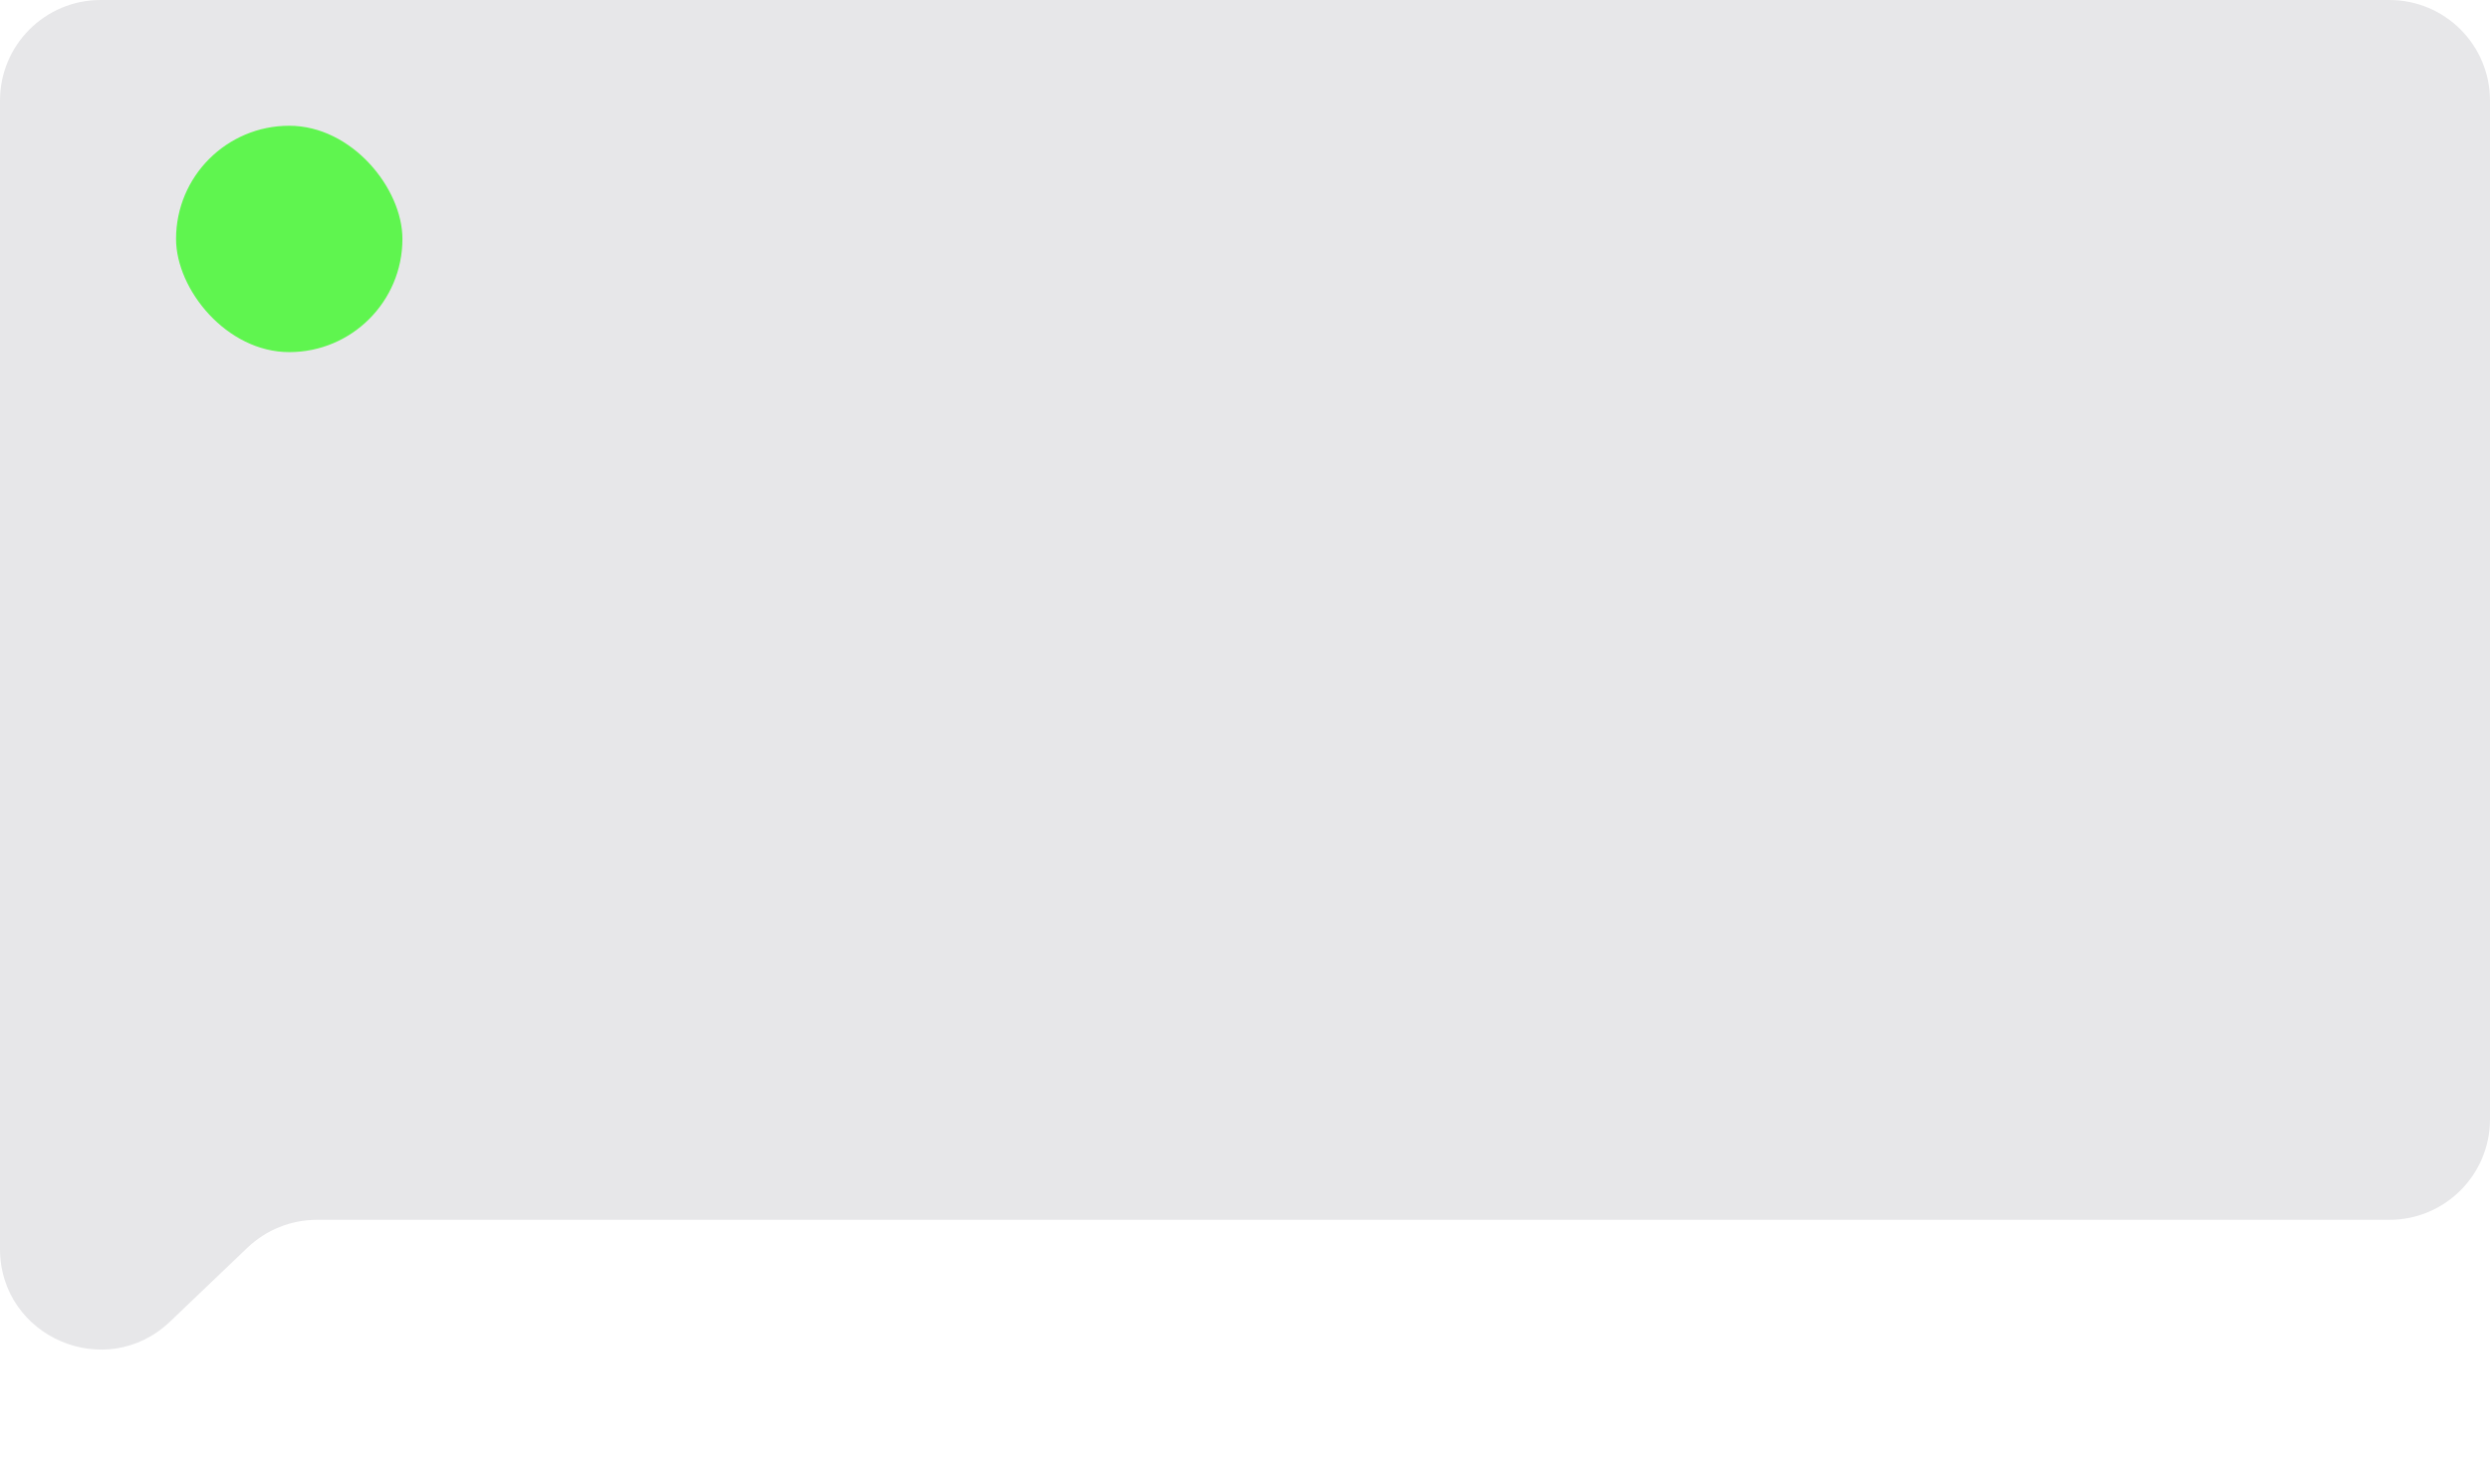 <svg width="198" height="118" viewBox="0 0 198 118" fill="none" xmlns="http://www.w3.org/2000/svg">
<path d="M198 8C198 3.582 194.418 0 190 0H8C3.582 0 0 3.582 0 8V99.304C0 106.342 8.433 109.95 13.524 105.091L19.681 99.213C21.17 97.793 23.148 97 25.205 97H190C194.418 97 198 93.418 198 89V8Z" fill="#E7E7E9"/>
<rect x="14" y="10" width="18" height="18" rx="9" fill="#5FF54F"/>
</svg>
